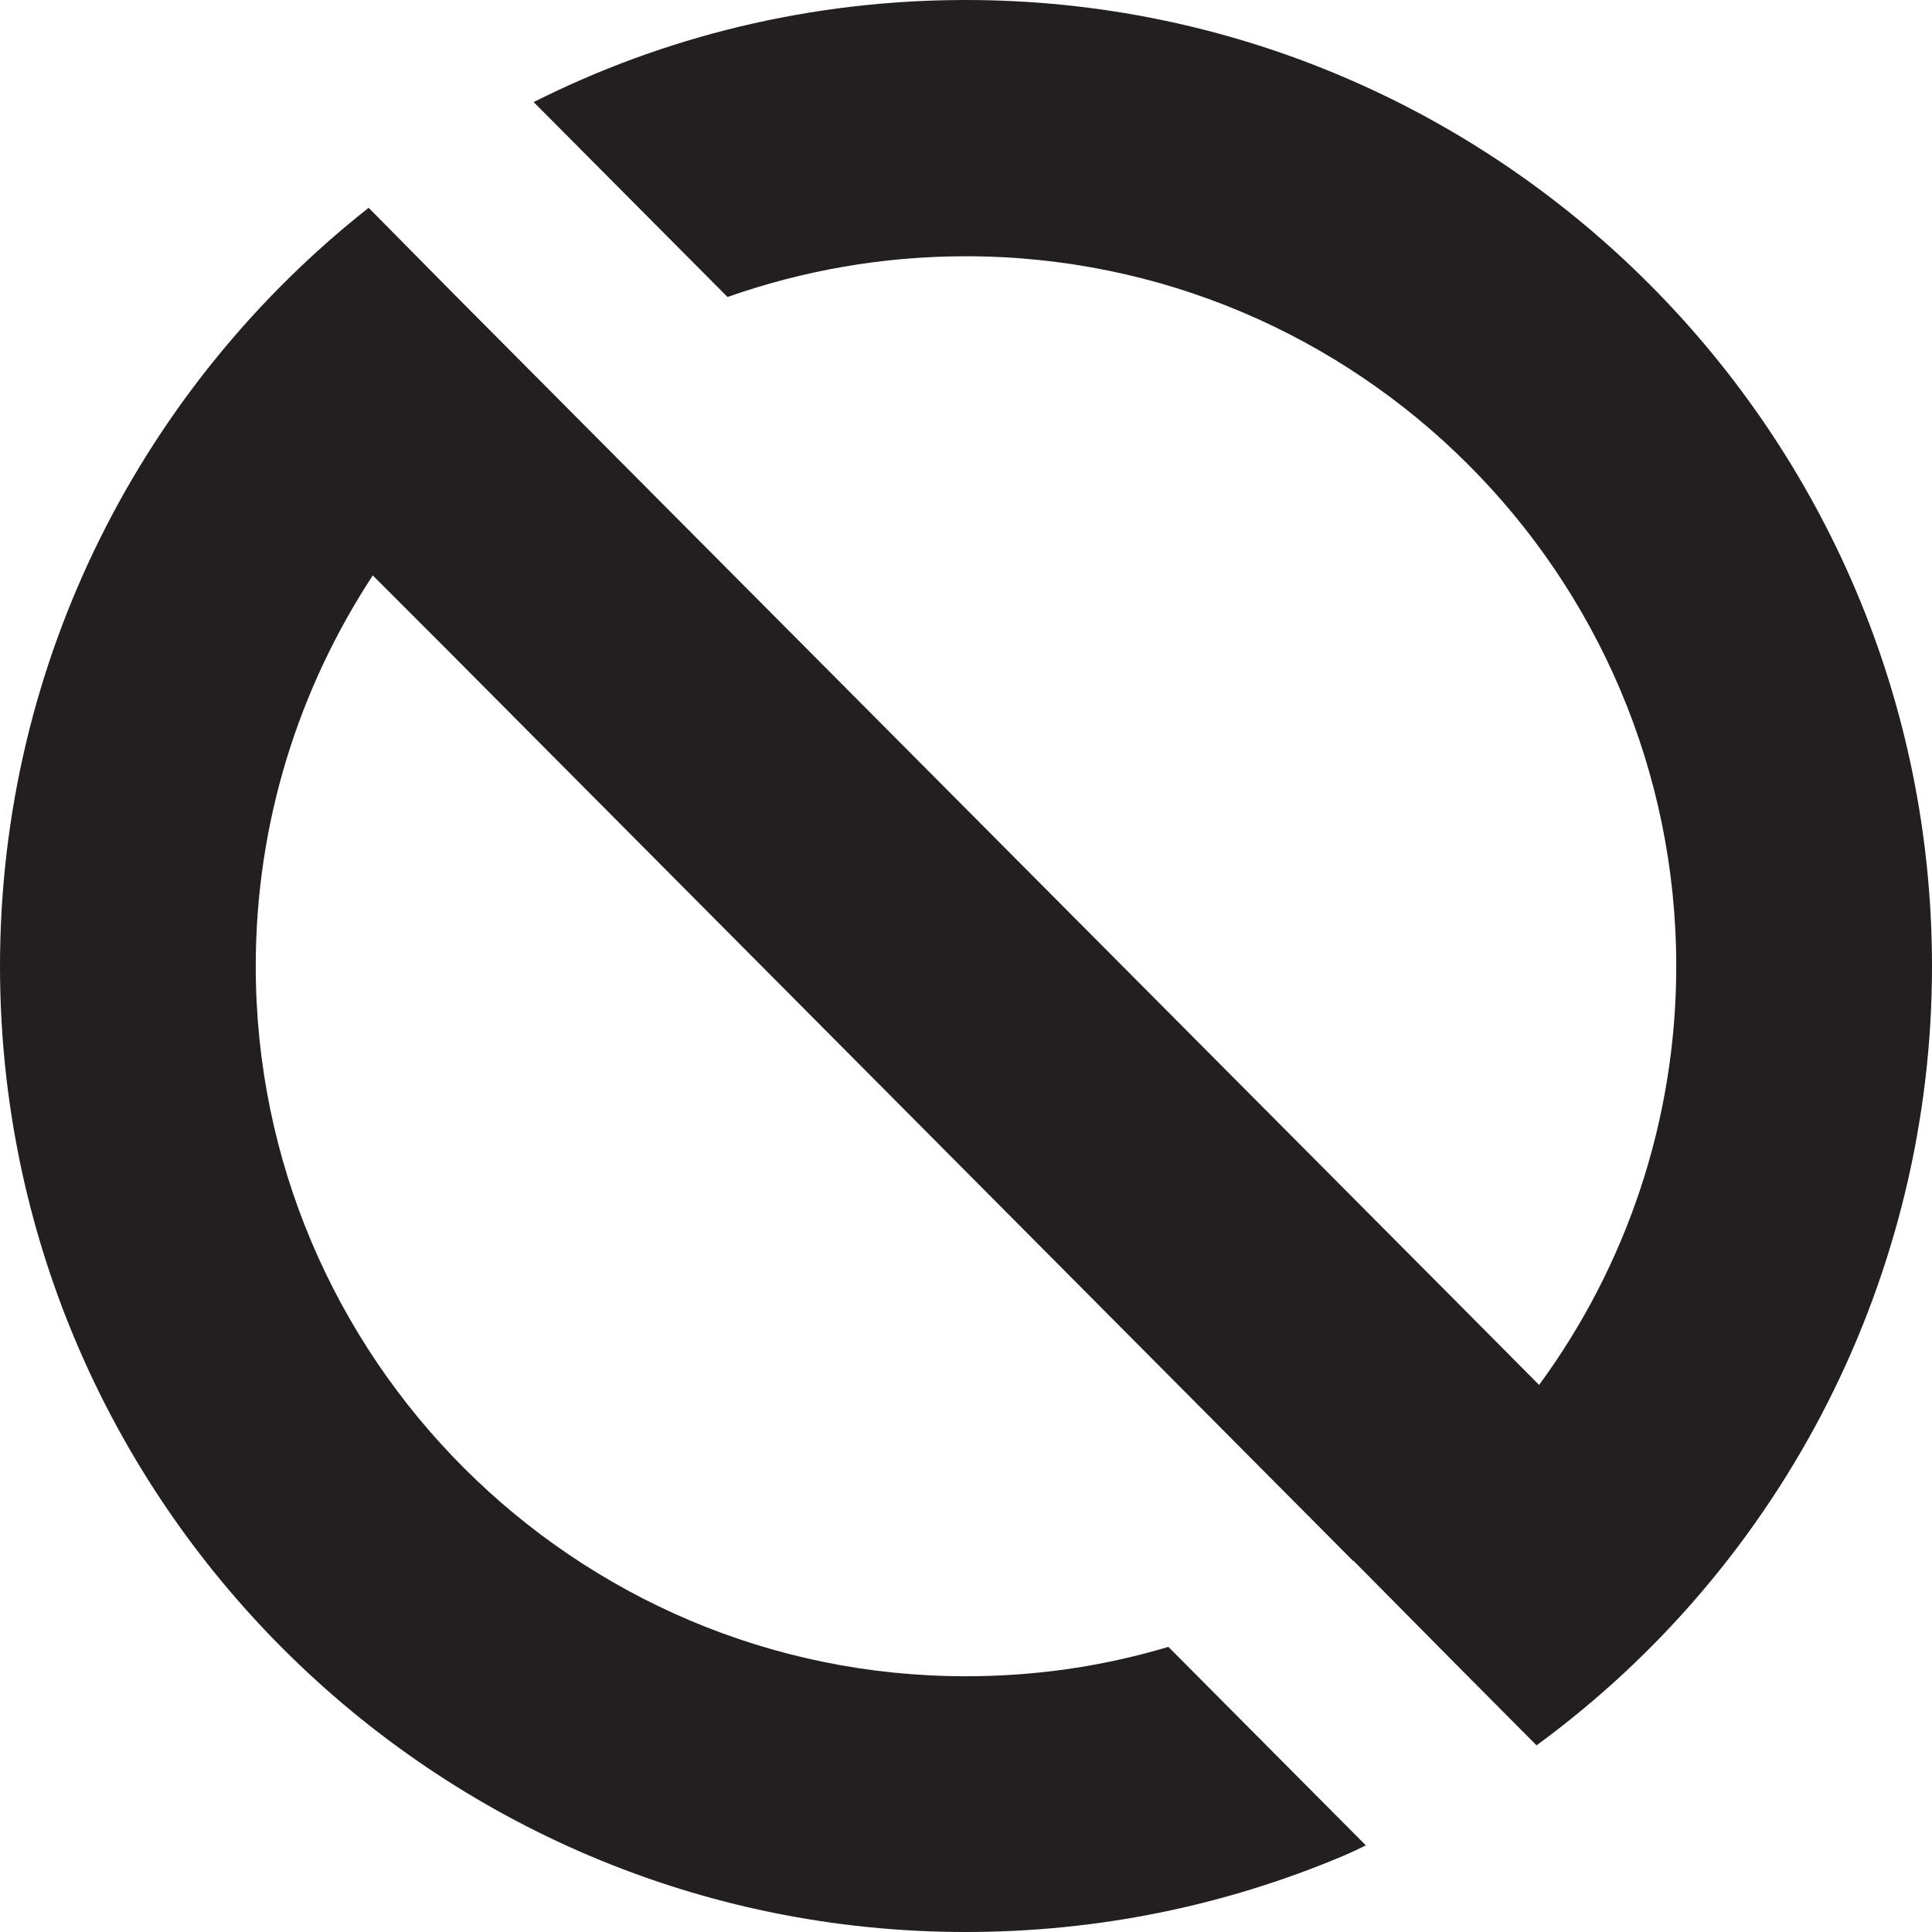 <?xml version="1.0" encoding="UTF-8"?><svg id="Layer_2" xmlns="http://www.w3.org/2000/svg" viewBox="0 0 37.47 37.47"><defs><style>.cls-1{fill:#231f20;}</style></defs><g id="Layer_1-2"><path class="cls-1" d="m18.73,0c-3.01,0-5.86.71-8.38,1.98l3.76,3.78c1.45-.51,3-.79,4.62-.79,7.6,0,13.78,6.17,13.78,13.77,0,2.96-.95,5.79-2.66,8.12l-1.52-1.53L10.67,7.58l-1.87-1.88-1.65-1.67C2.8,7.46,0,12.78,0,18.74c0,10.33,8.4,18.73,18.73,18.73,2.54,0,5.01-.5,7.33-1.48.14-.06.29-.13.43-.2l-3.83-3.85c-1.27.38-2.58.57-3.93.57-7.59,0-13.77-6.18-13.77-13.77,0-2.8.84-5.4,2.27-7.58l1.31,1.31,17.7,17.8h.01l1.95,1.97,1.6,1.61c4.81-3.52,7.67-9.13,7.67-15.11C37.47,8.41,29.06,0,18.73,0Z"/></g></svg>